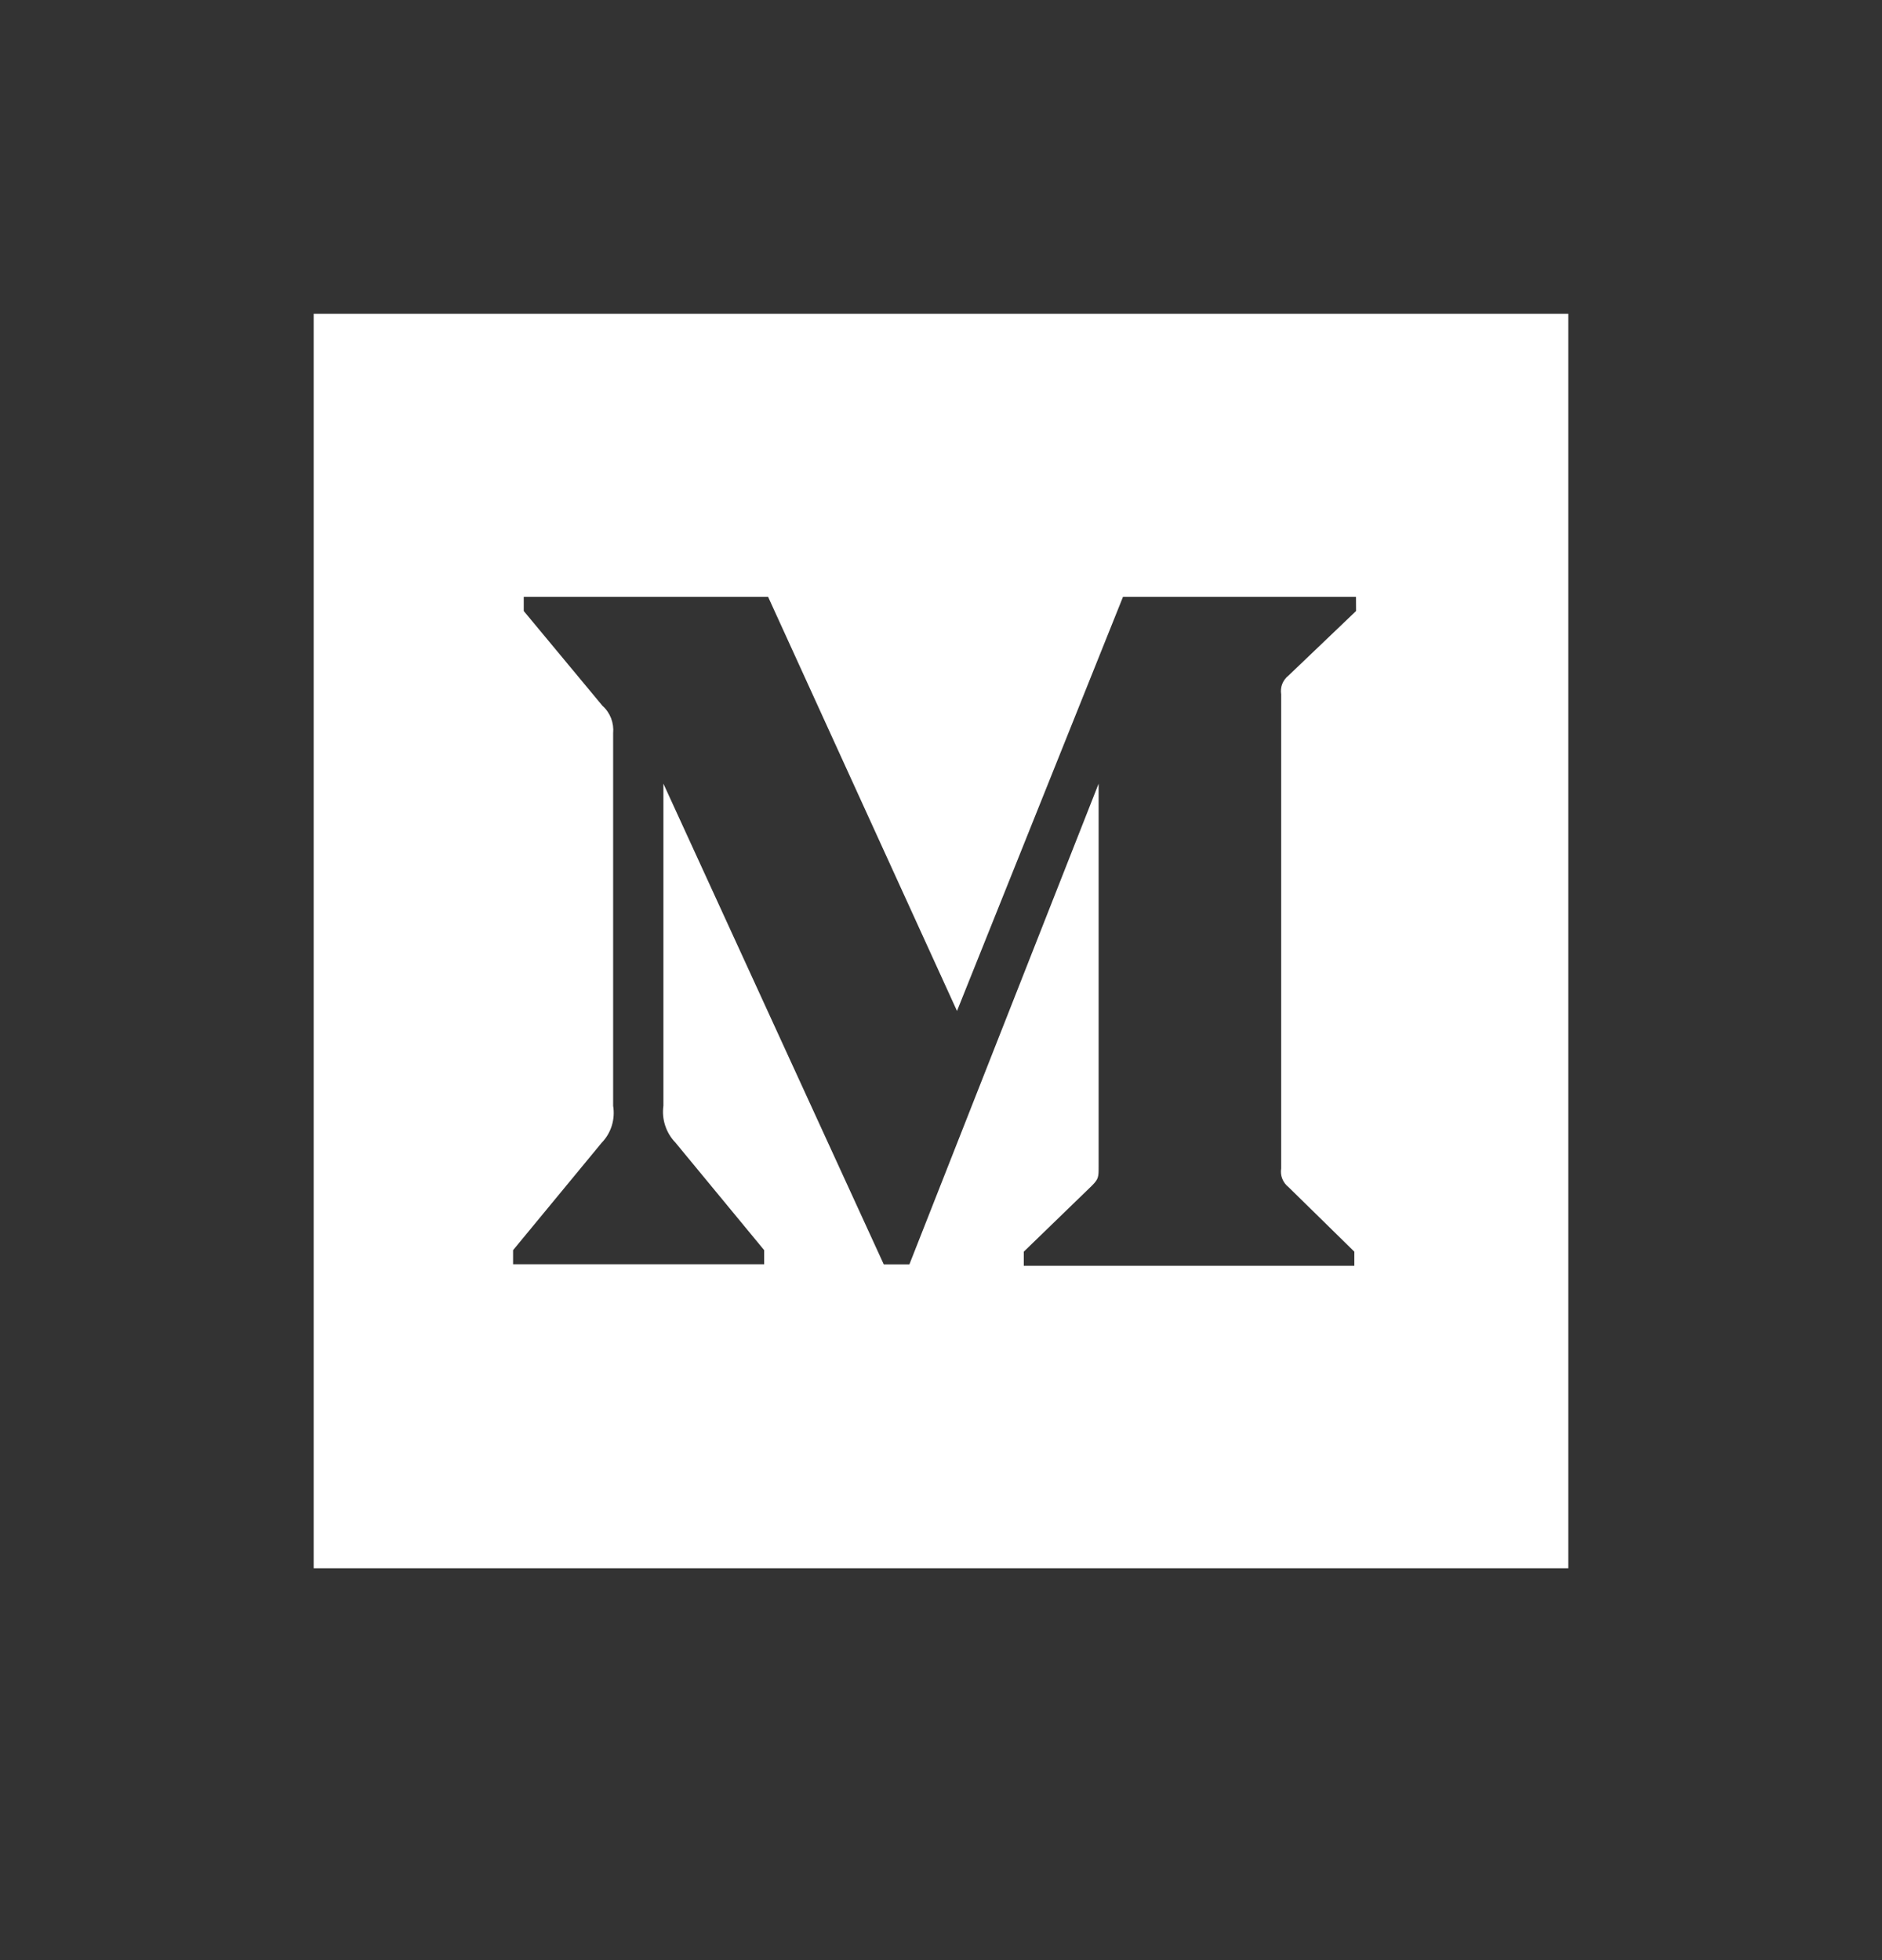 <svg width="24" height="25" viewBox="0 0 24 25" fill="none" xmlns="http://www.w3.org/2000/svg">
<rect x="0" y="0" width="24" height="25" fill="#333333" stroke="none"/>
<path d="M4 4.002V20.002H20V4.002H4ZM17.293 7.793L16.433 8.615C16.397 8.643 16.369 8.68 16.352 8.722C16.335 8.764 16.331 8.811 16.338 8.856V14.901C16.331 14.946 16.335 14.992 16.352 15.034C16.369 15.077 16.397 15.114 16.433 15.142L17.271 15.964V16.144H13.056V15.964L13.925 15.122C14.01 15.036 14.01 15.011 14.01 14.882V9.995L11.597 16.126H11.27L8.46 9.995V14.104C8.448 14.189 8.456 14.275 8.483 14.357C8.51 14.439 8.555 14.513 8.615 14.575L9.745 15.945V16.125H6.543V15.945L7.673 14.575C7.733 14.513 7.777 14.438 7.802 14.357C7.827 14.275 7.833 14.188 7.819 14.104V9.352C7.825 9.287 7.816 9.222 7.793 9.161C7.769 9.1 7.732 9.045 7.683 9.002L6.679 7.793V7.612H9.795L12.204 12.894L14.321 7.612H17.292L17.293 7.793Z" fill="white"/>
</svg>
